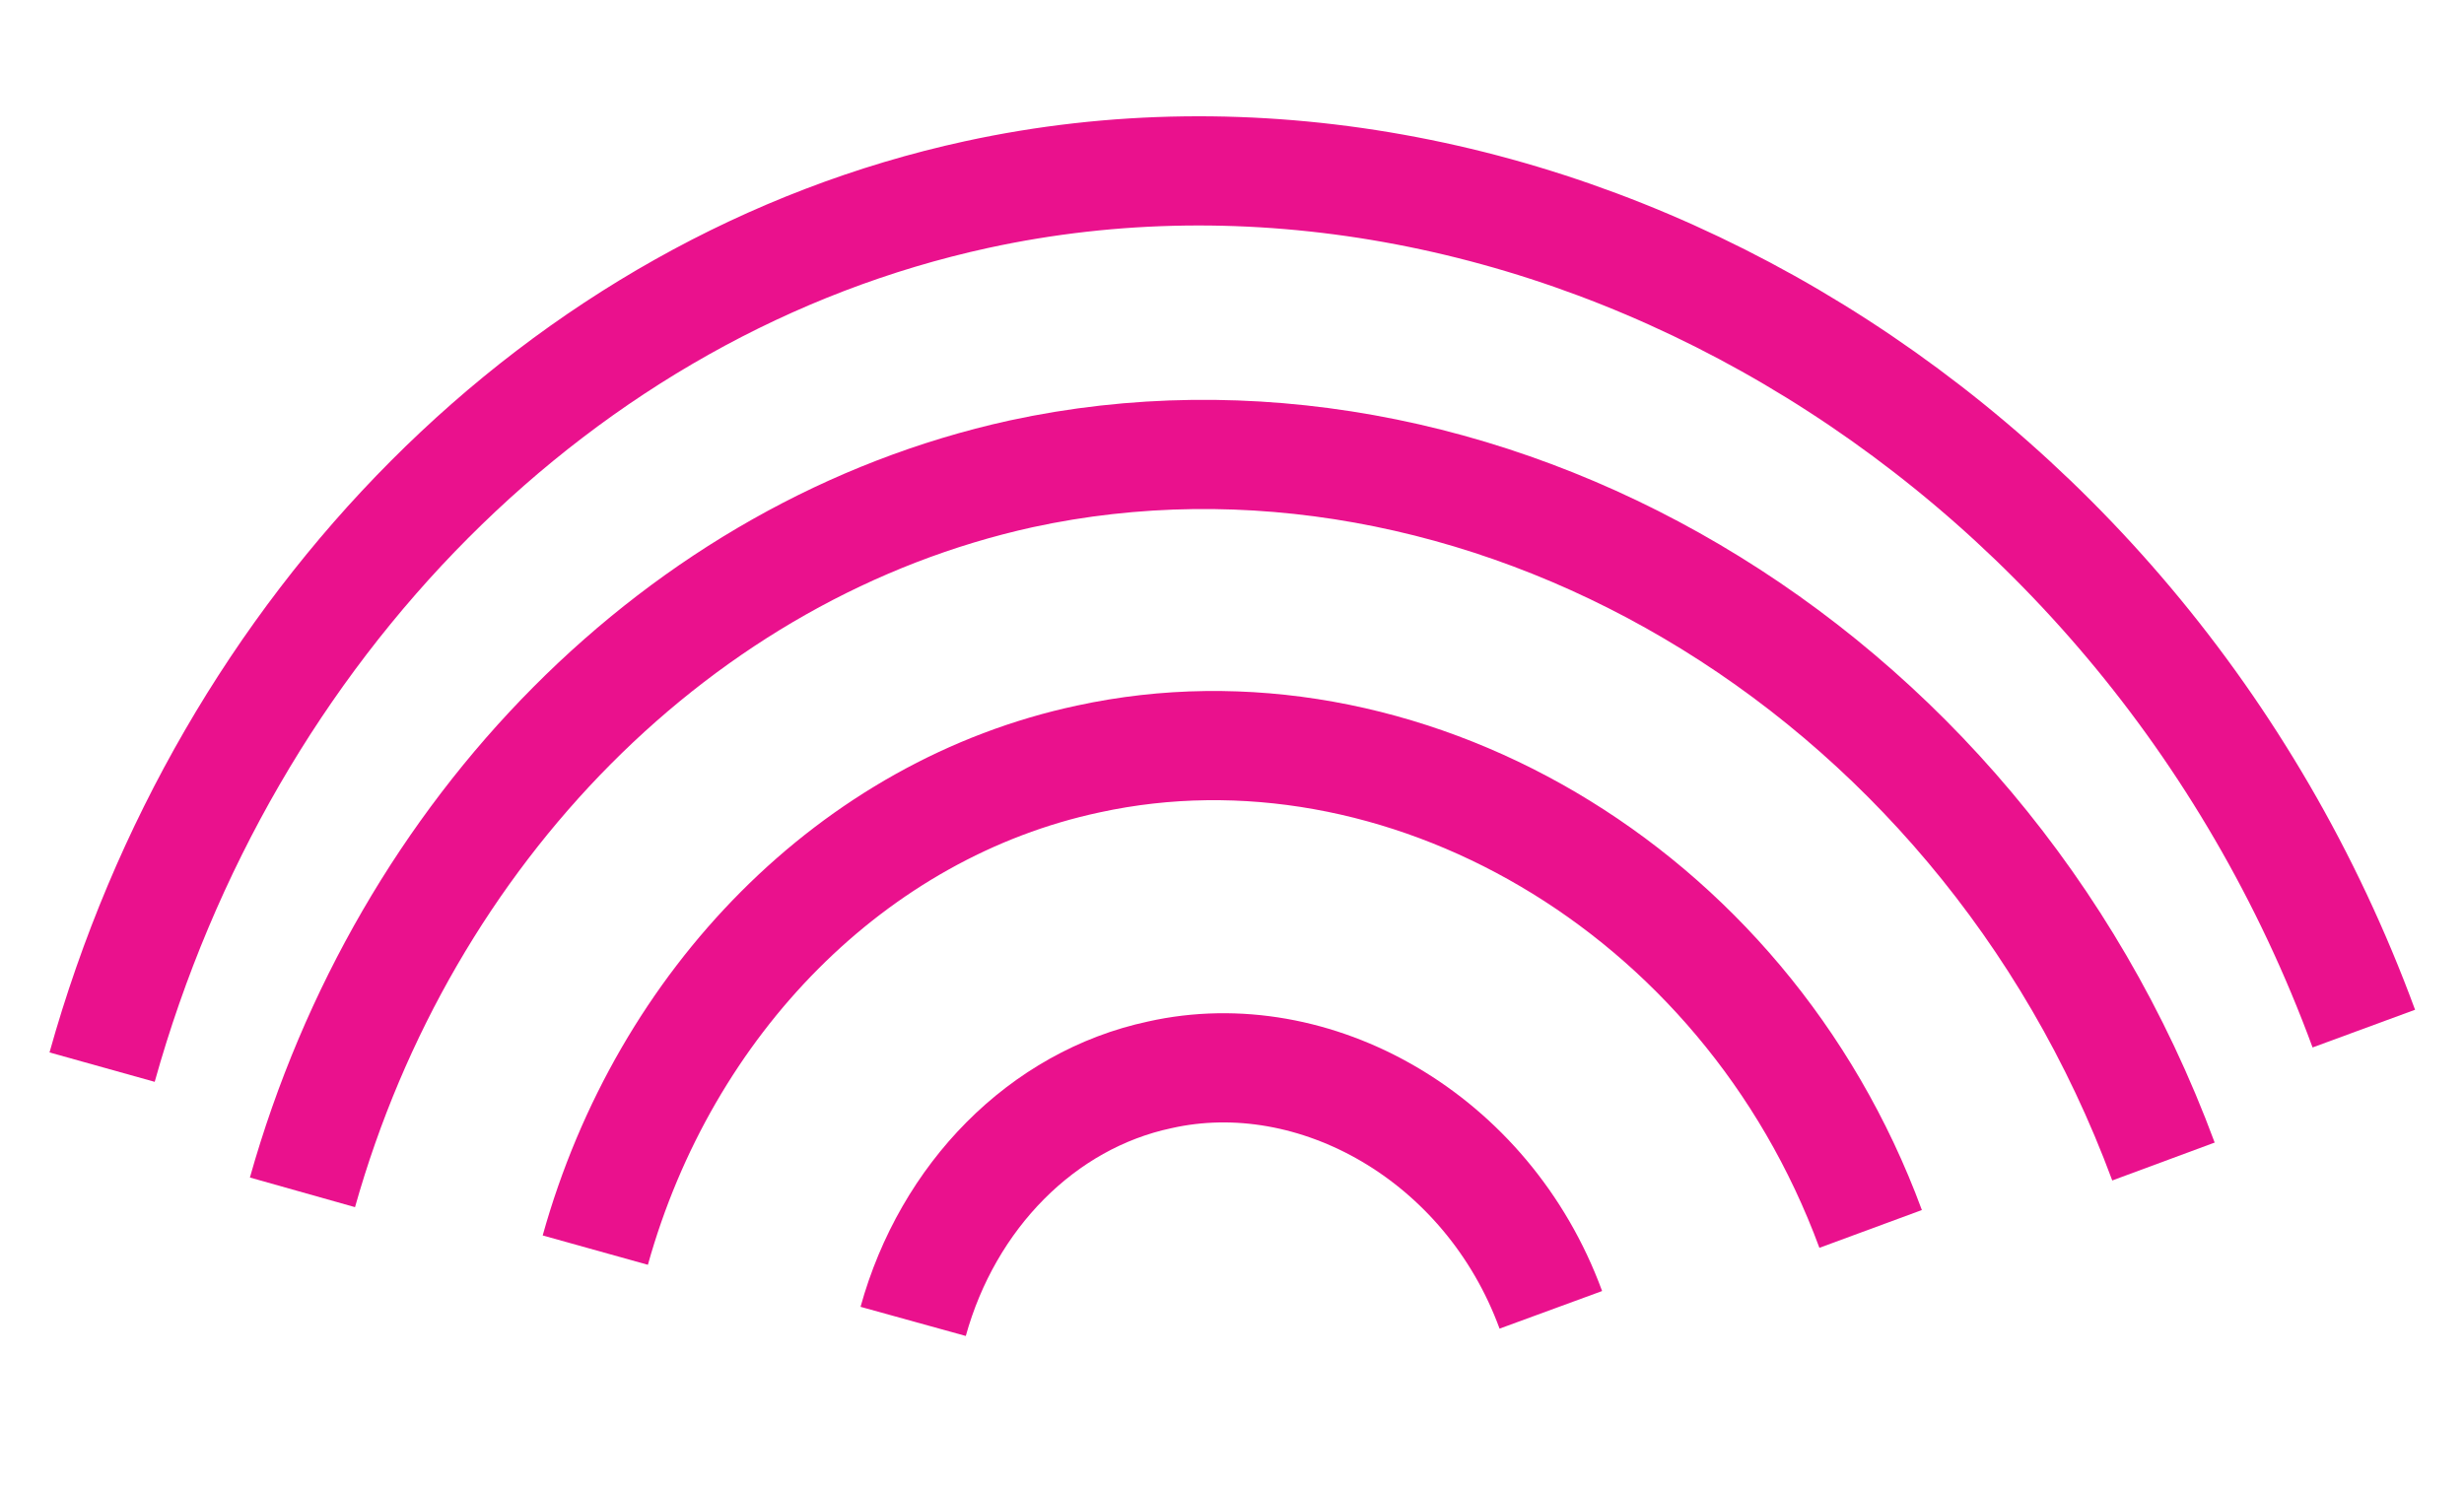 <?xml version="1.0" encoding="utf-8"?>
<!-- Generator: Adobe Illustrator 19.1.0, SVG Export Plug-In . SVG Version: 6.00 Build 0)  -->
<svg version="1.1" id="Layer_1" xmlns="http://www.w3.org/2000/svg" xmlns:xlink="http://www.w3.org/1999/xlink" x="0px" y="0px"
	 viewBox="0 0 127.9 77.4" style="enable-background:new 0 0 127.9 77.4;" xml:space="preserve">
<style type="text/css">
	.st0{fill:none;stroke:#EA118D;stroke-width:5.669;stroke-miterlimit:10;}
</style>
<path class="st0" d="M122.7,53.4c-11.7-31.8-43.5-49.5-72-43.3C29.1,14.8,11.7,32.5,5.3,55.4"/>
<path class="st0" d="M112.3,60.3C102.6,34.1,76.5,19.5,53,24.6c-17.7,3.9-32,18.5-37.3,37.3"/>
<path class="st0" d="M97.1,63.8c-6.6-17.9-24.5-27.9-40.6-24.4C44.3,42,34.5,52,30.9,64.9"/>
<path class="st0" d="M80.5,68c-3.3-9-12.3-14-20.3-12.2c-6.1,1.3-11,6.3-12.8,12.8"/>
</svg>
